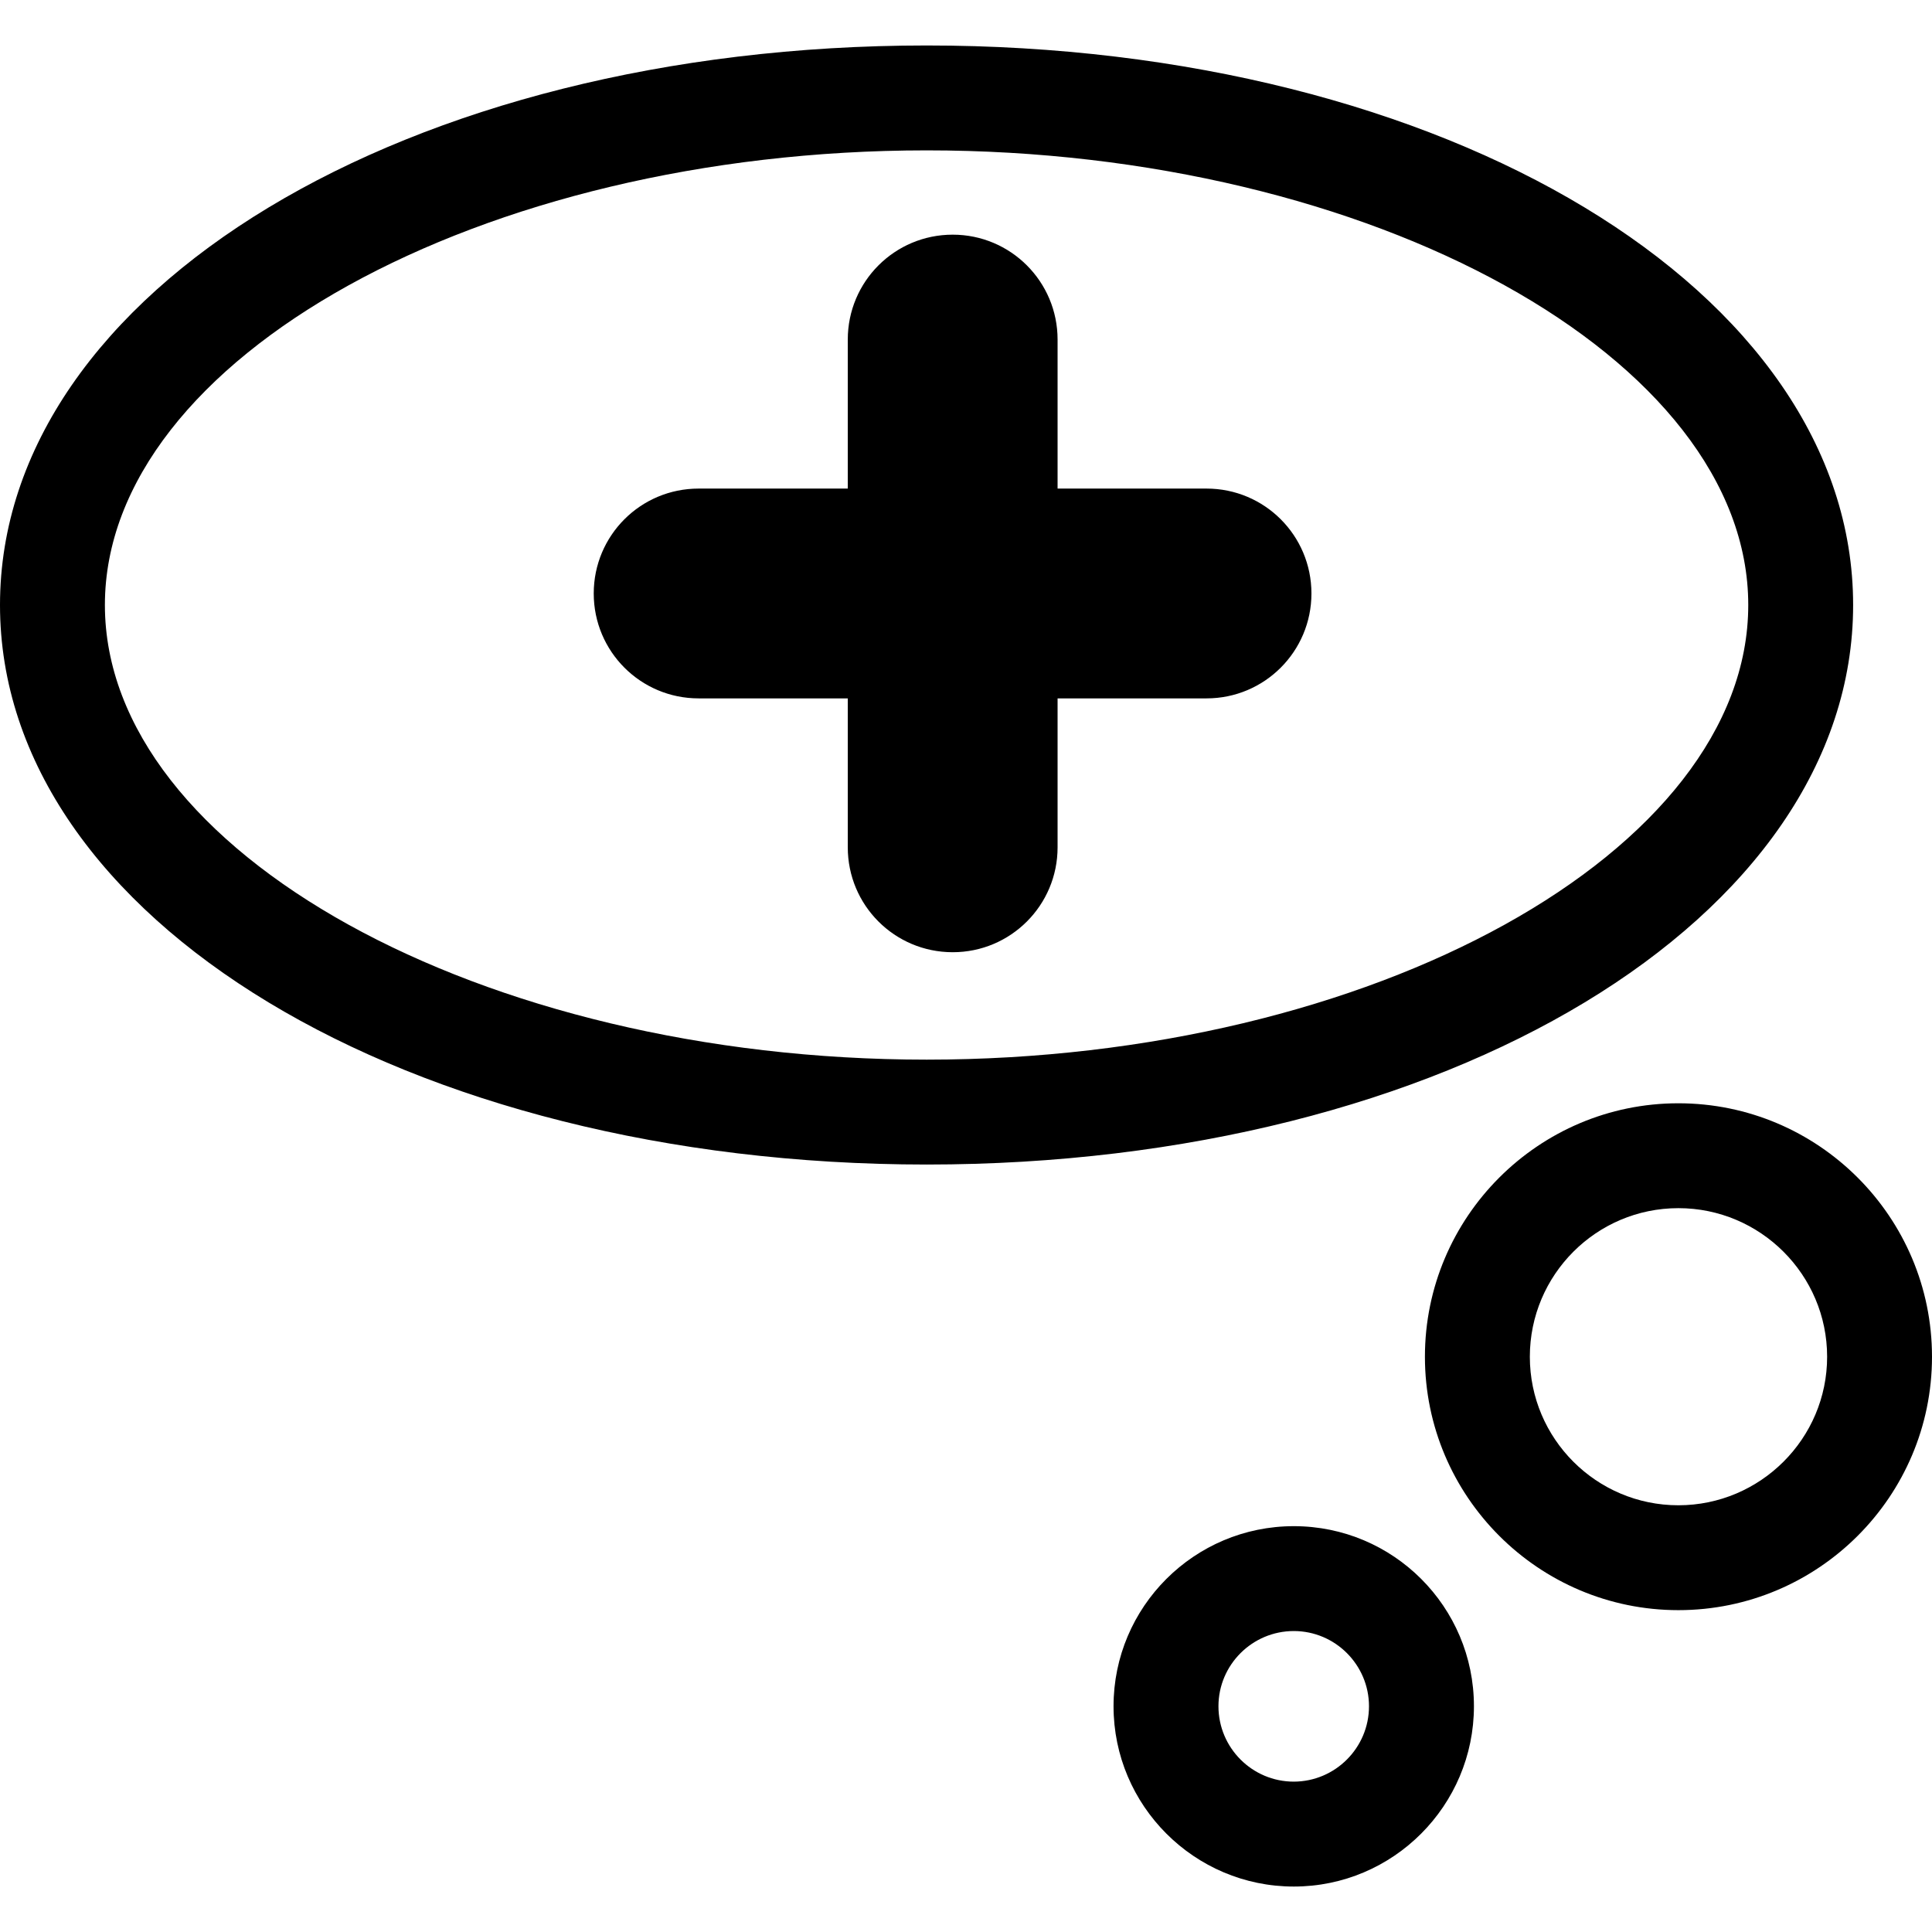 <?xml version="1.0" encoding="iso-8859-1"?>
<!-- Generator: Adobe Illustrator 16.0.0, SVG Export Plug-In . SVG Version: 6.00 Build 0)  -->
<!DOCTYPE svg PUBLIC "-//W3C//DTD SVG 1.1//EN" "http://www.w3.org/Graphics/SVG/1.1/DTD/svg11.dtd">
<svg version="1.1" id="Capa_1" xmlns="http://www.w3.org/2000/svg" xmlns:xlink="http://www.w3.org/1999/xlink" x="0px" y="0px"
	 width="103.2px" height="103.2px" viewBox="0 0 103.2 103.2" style="enable-background:new 0 0 103.2 103.2;" xml:space="preserve"
	>
<g>
	<path d="M70.052,31.701c0,3.098-2.506,5.604-5.604,5.604h-7.956v7.956c0,3.098-2.506,5.603-5.602,5.603
		c-3.102,0-5.605-2.505-5.605-5.603v-7.956h-7.967c-3.099,0-5.603-2.506-5.603-5.604c0-3.1,2.504-5.603,5.603-5.603h7.967v-7.959
		c0-3.097,2.503-5.604,5.605-5.604c3.096,0,5.602,2.507,5.602,5.604v7.959h7.956C67.546,26.098,70.052,28.601,70.052,31.701z
		 M49.499,62.205C21.746,62.205,0,49.069,0,32.317C0,15.551,21.746,2.429,49.499,2.429c27.754,0,49.488,13.122,49.488,29.888
		C98.987,49.069,77.253,62.205,49.499,62.205z M93.385,32.317c0-13.168-20.092-24.285-43.886-24.285
		c-23.792,0-43.896,11.117-43.896,24.285c0,13.174,20.105,24.285,43.896,24.285C73.293,56.602,93.385,45.48,93.385,32.317z
		 M103.2,72.473c0,7.461-6.071,13.535-13.548,13.535c-7.464,0-13.538-6.074-13.538-13.535c0-7.466,6.074-13.54,13.538-13.54
		C97.129,58.933,103.2,65.007,103.2,72.473z M97.598,72.473c0-4.38-3.568-7.938-7.945-7.938c-4.378,0-7.935,3.558-7.935,7.938
		c0,4.375,3.557,7.933,7.935,7.933C94.029,80.405,97.598,76.848,97.598,72.473z M78.732,91.141c0,5.308-4.314,9.631-9.622,9.631
		c-5.309,0-9.629-4.323-9.629-9.631c0-5.309,4.315-9.619,9.629-9.619S78.732,85.827,78.732,91.141z M73.126,91.141
		c0-2.21-1.803-4.017-4.016-4.017c-2.222,0-4.025,1.807-4.025,4.017c0,2.222,1.804,4.027,4.025,4.027
		C71.323,95.163,73.126,93.362,73.126,91.141z"/>
</g>
<g>
</g>
<g>
</g>
<g>
</g>
<g>
</g>
<g>
</g>
<g>
</g>
<g>
</g>
<g>
</g>
<g>
</g>
<g>
</g>
<g>
</g>
<g>
</g>
<g>
</g>
<g>
</g>
<g>
</g>
</svg>
